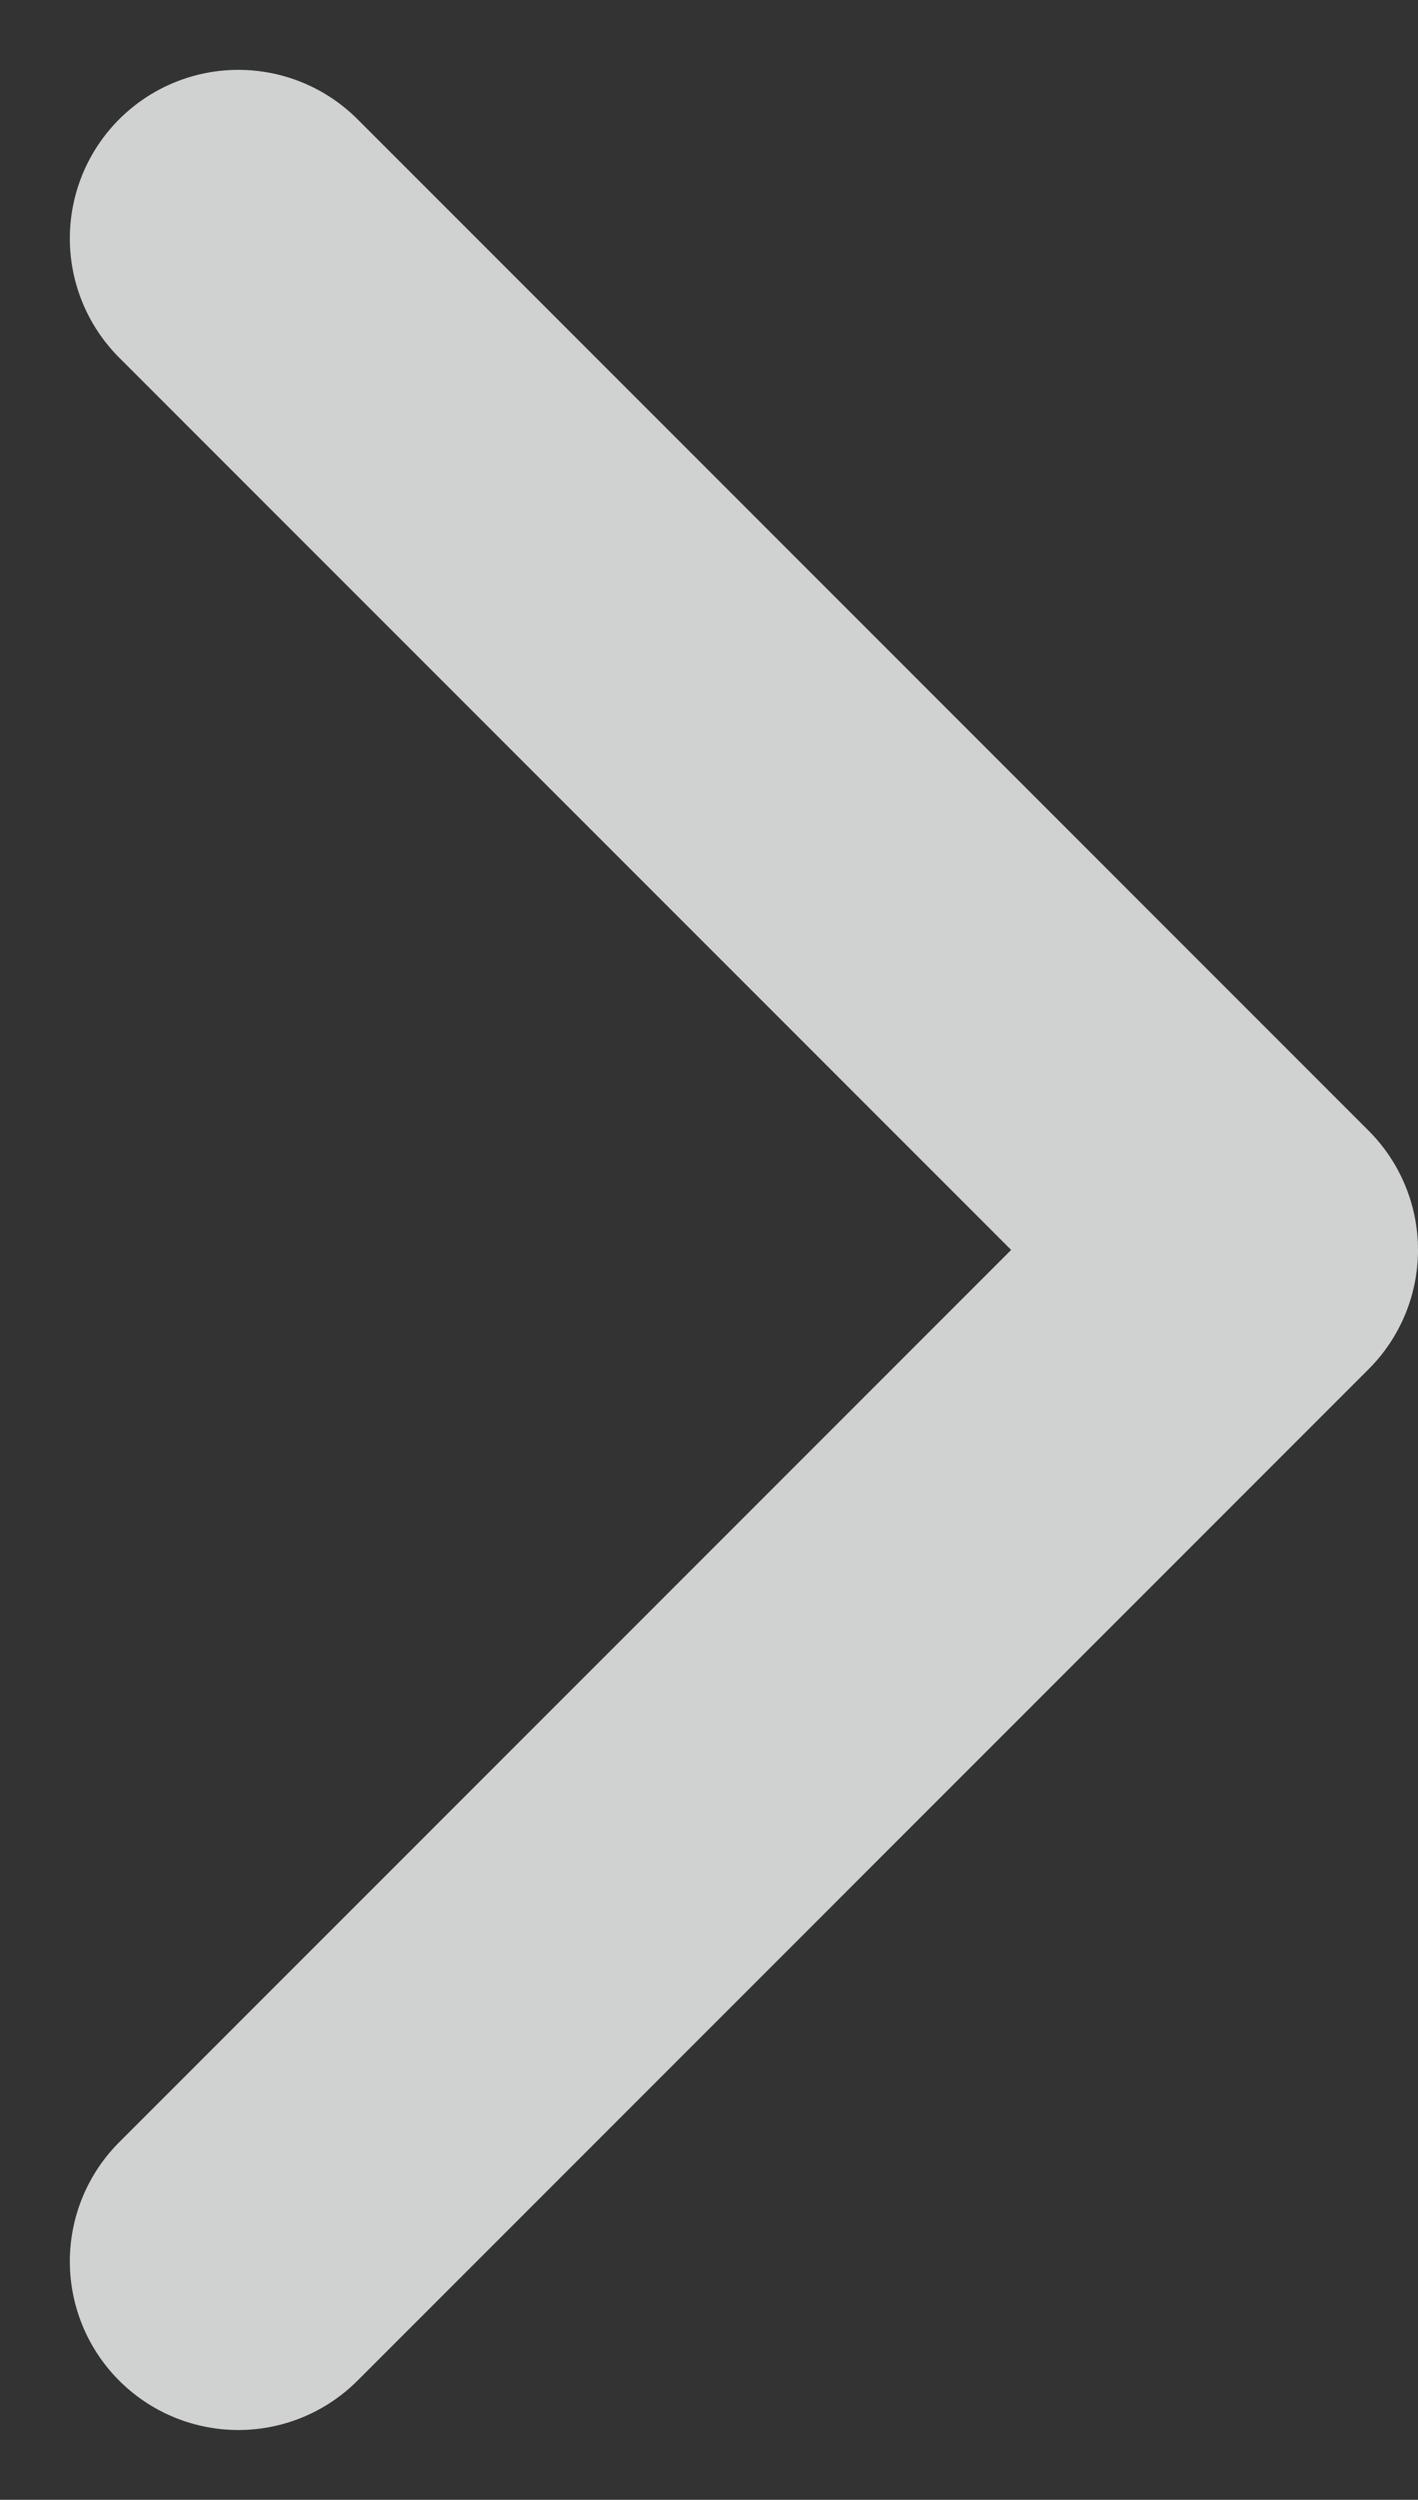 <svg xmlns="http://www.w3.org/2000/svg" width="21.036" height="37.071" viewBox="0 0 21.036 37.071">
  <rect x="0" y="0" width="21.036" height="37.071" fill="#333333" stroke="none"/>
  <path id="arw_right" d="M0,0,15,15,30,0" transform="translate(3.536 33.536) rotate(-90)" fill="none" stroke="#f7f8f9" stroke-linecap="round" stroke-linejoin="round" stroke-width="5" opacity="0.8"/>
</svg>

